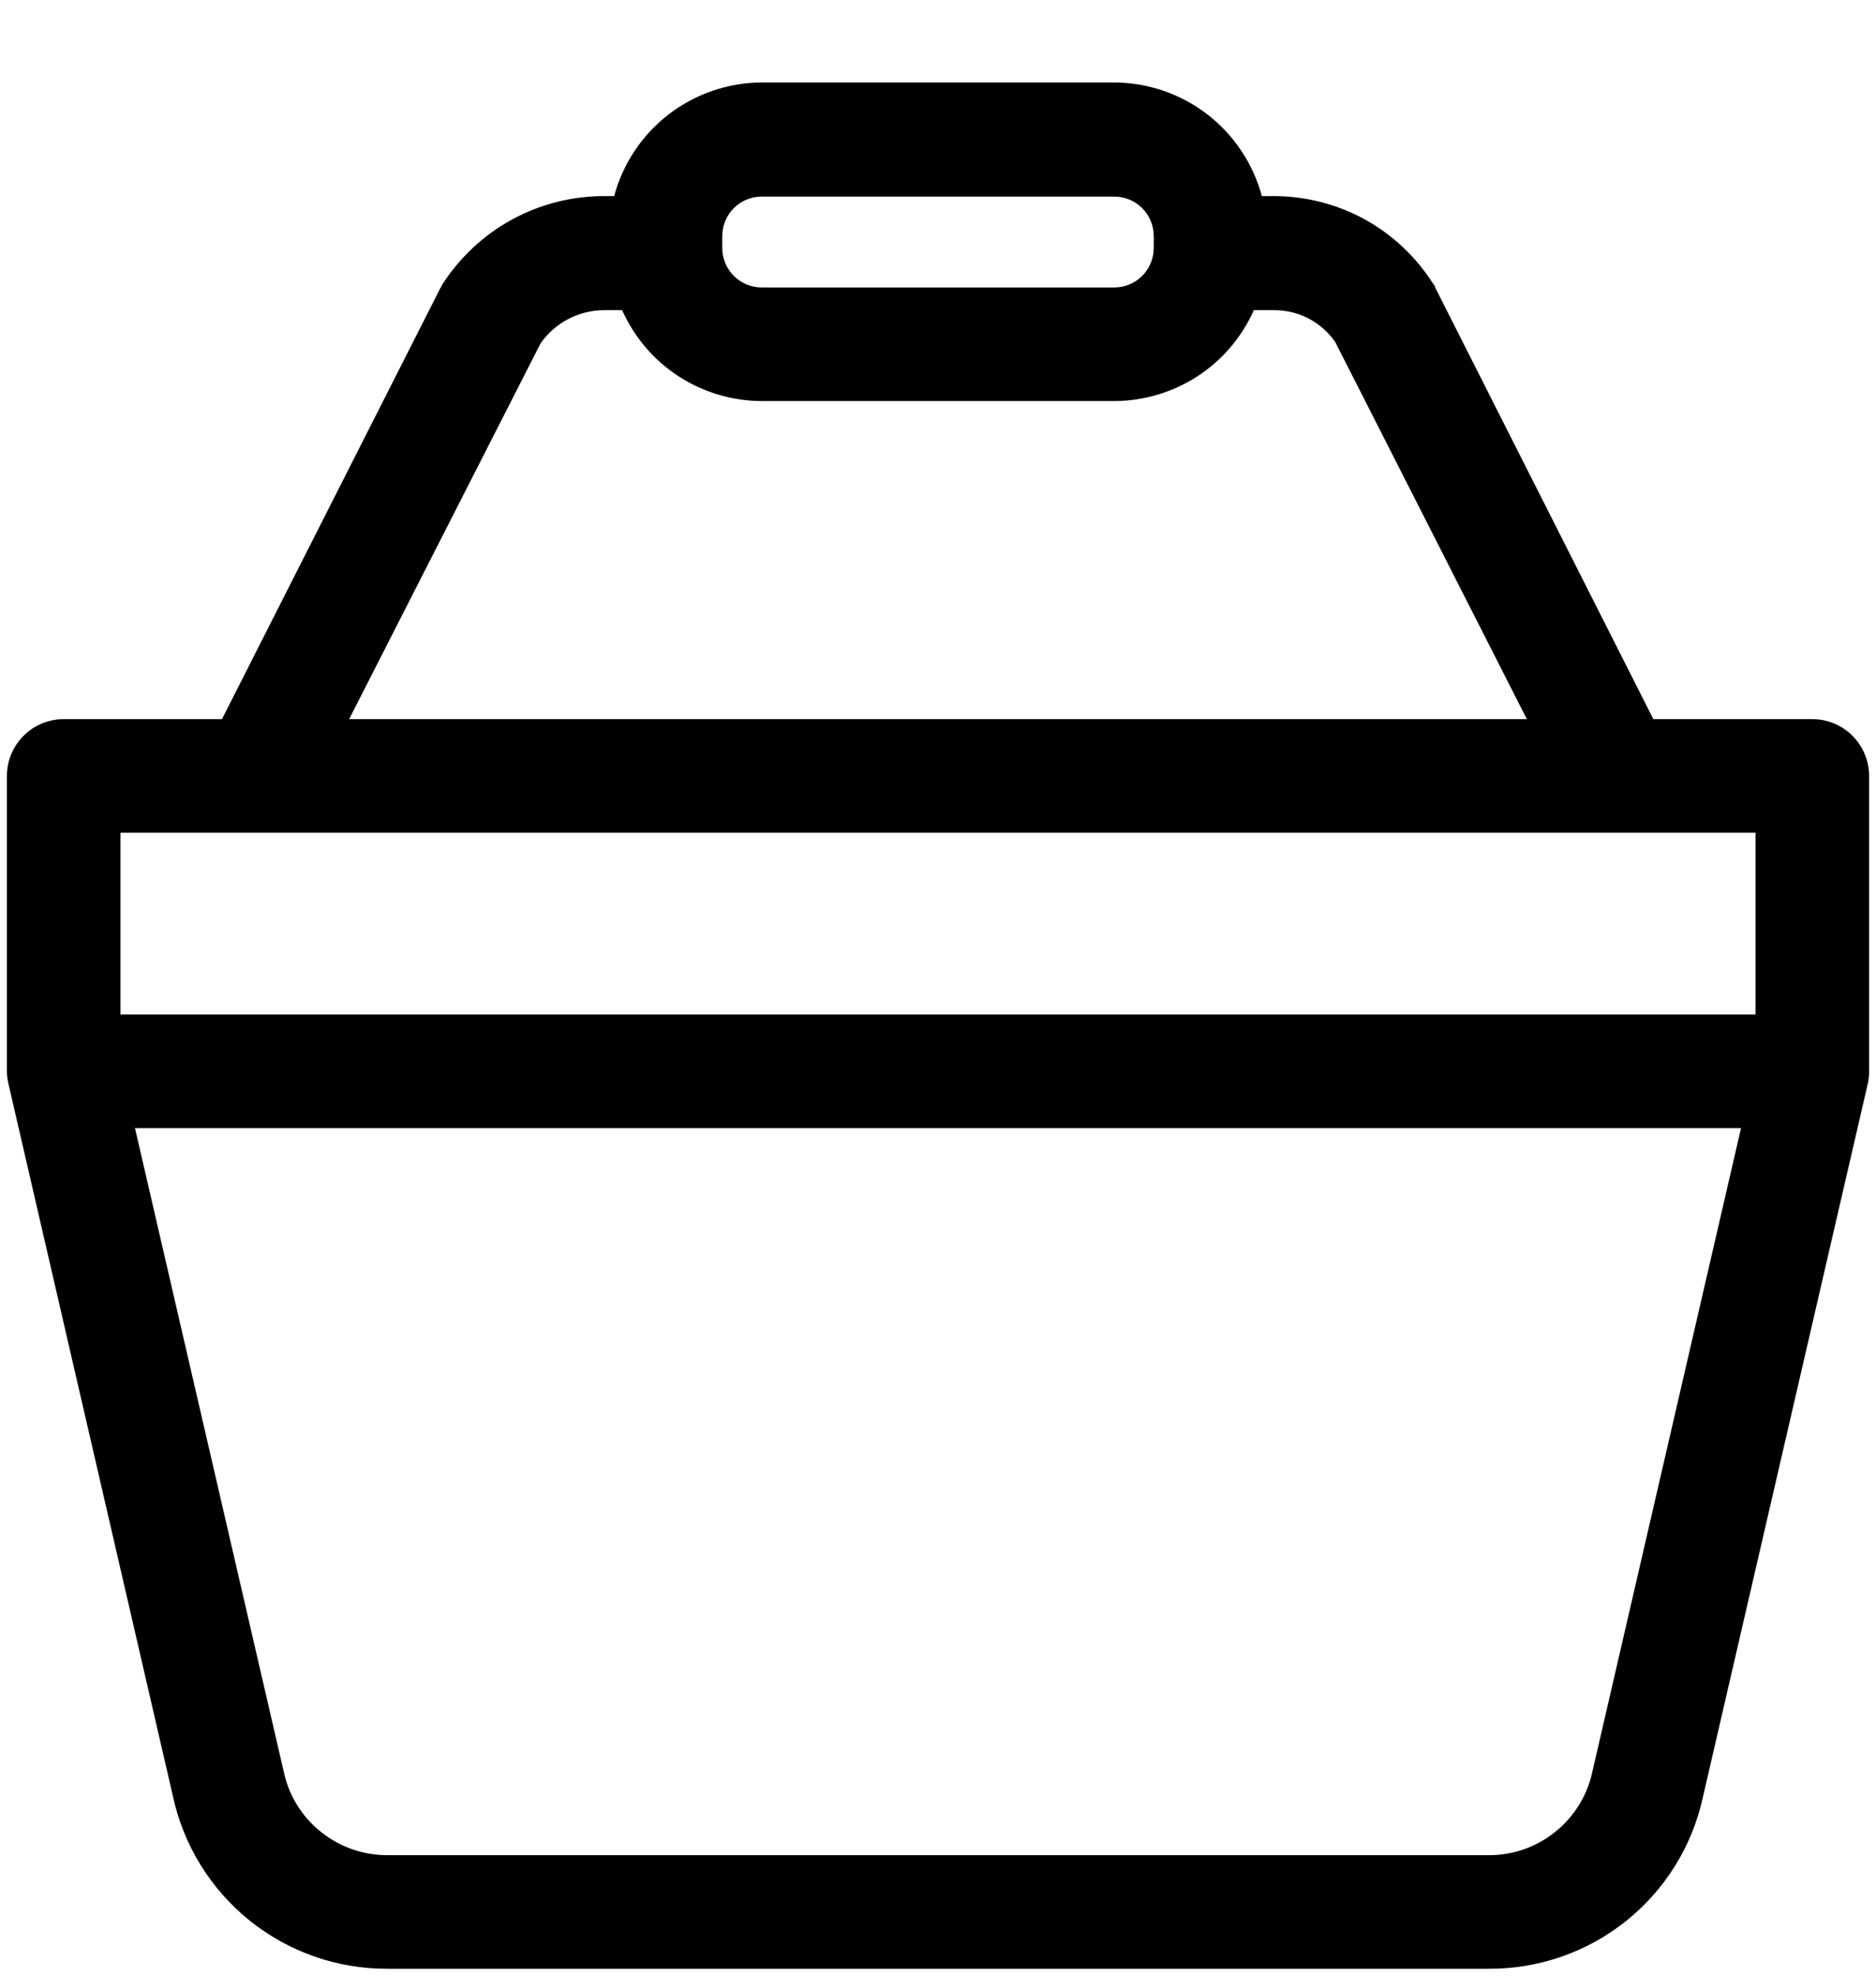 <svg width="19" height="20" viewBox="0 0 19 20" fill="none" xmlns="http://www.w3.org/2000/svg">
<path d="M18.93 10.852V7.862C18.931 7.786 18.917 7.71 18.888 7.64C18.86 7.569 18.817 7.505 18.764 7.451C18.711 7.397 18.647 7.354 18.577 7.324C18.506 7.295 18.431 7.28 18.355 7.28H16.745L14.535 2.91C14.535 2.894 14.519 2.878 14.509 2.864C14.336 2.594 14.098 2.372 13.817 2.218C13.536 2.065 13.22 1.985 12.899 1.985H12.78C12.691 1.656 12.497 1.365 12.227 1.157C11.957 0.95 11.626 0.836 11.285 0.835H7.715C7.374 0.836 7.043 0.95 6.773 1.157C6.503 1.365 6.309 1.656 6.22 1.985H6.119C5.793 1.985 5.472 2.066 5.186 2.222C4.9 2.378 4.658 2.604 4.481 2.878C4.474 2.894 4.465 2.909 4.456 2.924L2.248 7.28H0.638C0.487 7.282 0.342 7.343 0.236 7.451C0.13 7.559 0.07 7.704 0.07 7.855V10.845C0.07 10.885 0.075 10.925 0.084 10.965L1.751 18.182C1.858 18.679 2.132 19.123 2.528 19.442C2.924 19.76 3.417 19.932 3.925 19.93H15.075C15.581 19.933 16.073 19.763 16.468 19.447C16.863 19.132 17.138 18.69 17.246 18.196L18.916 10.974C18.926 10.934 18.93 10.893 18.93 10.852ZM7.315 2.39C7.315 2.284 7.357 2.182 7.432 2.107C7.507 2.032 7.609 1.99 7.715 1.99H11.285C11.391 1.99 11.493 2.032 11.568 2.107C11.643 2.182 11.685 2.284 11.685 2.39V2.51C11.685 2.616 11.643 2.718 11.568 2.793C11.493 2.868 11.391 2.91 11.285 2.91H7.715C7.609 2.91 7.507 2.868 7.432 2.793C7.357 2.718 7.315 2.616 7.315 2.51V2.39ZM5.475 3.476C5.547 3.372 5.644 3.288 5.756 3.229C5.868 3.171 5.993 3.14 6.119 3.14H6.301C6.423 3.413 6.621 3.646 6.872 3.809C7.123 3.972 7.416 4.059 7.715 4.06H11.285C11.584 4.059 11.877 3.972 12.128 3.809C12.379 3.646 12.577 3.413 12.699 3.14H12.899C13.022 3.139 13.143 3.167 13.251 3.223C13.36 3.28 13.453 3.361 13.523 3.462L15.464 7.28H3.536L5.475 3.476ZM1.22 8.43H17.78V10.27H1.22V8.43ZM16.126 17.941C16.074 18.18 15.941 18.393 15.749 18.546C15.558 18.699 15.32 18.782 15.075 18.78H3.925C3.679 18.781 3.441 18.698 3.25 18.544C3.058 18.391 2.925 18.176 2.874 17.936L1.367 11.42H17.633L16.126 17.941Z" fill="black"/>
</svg>
